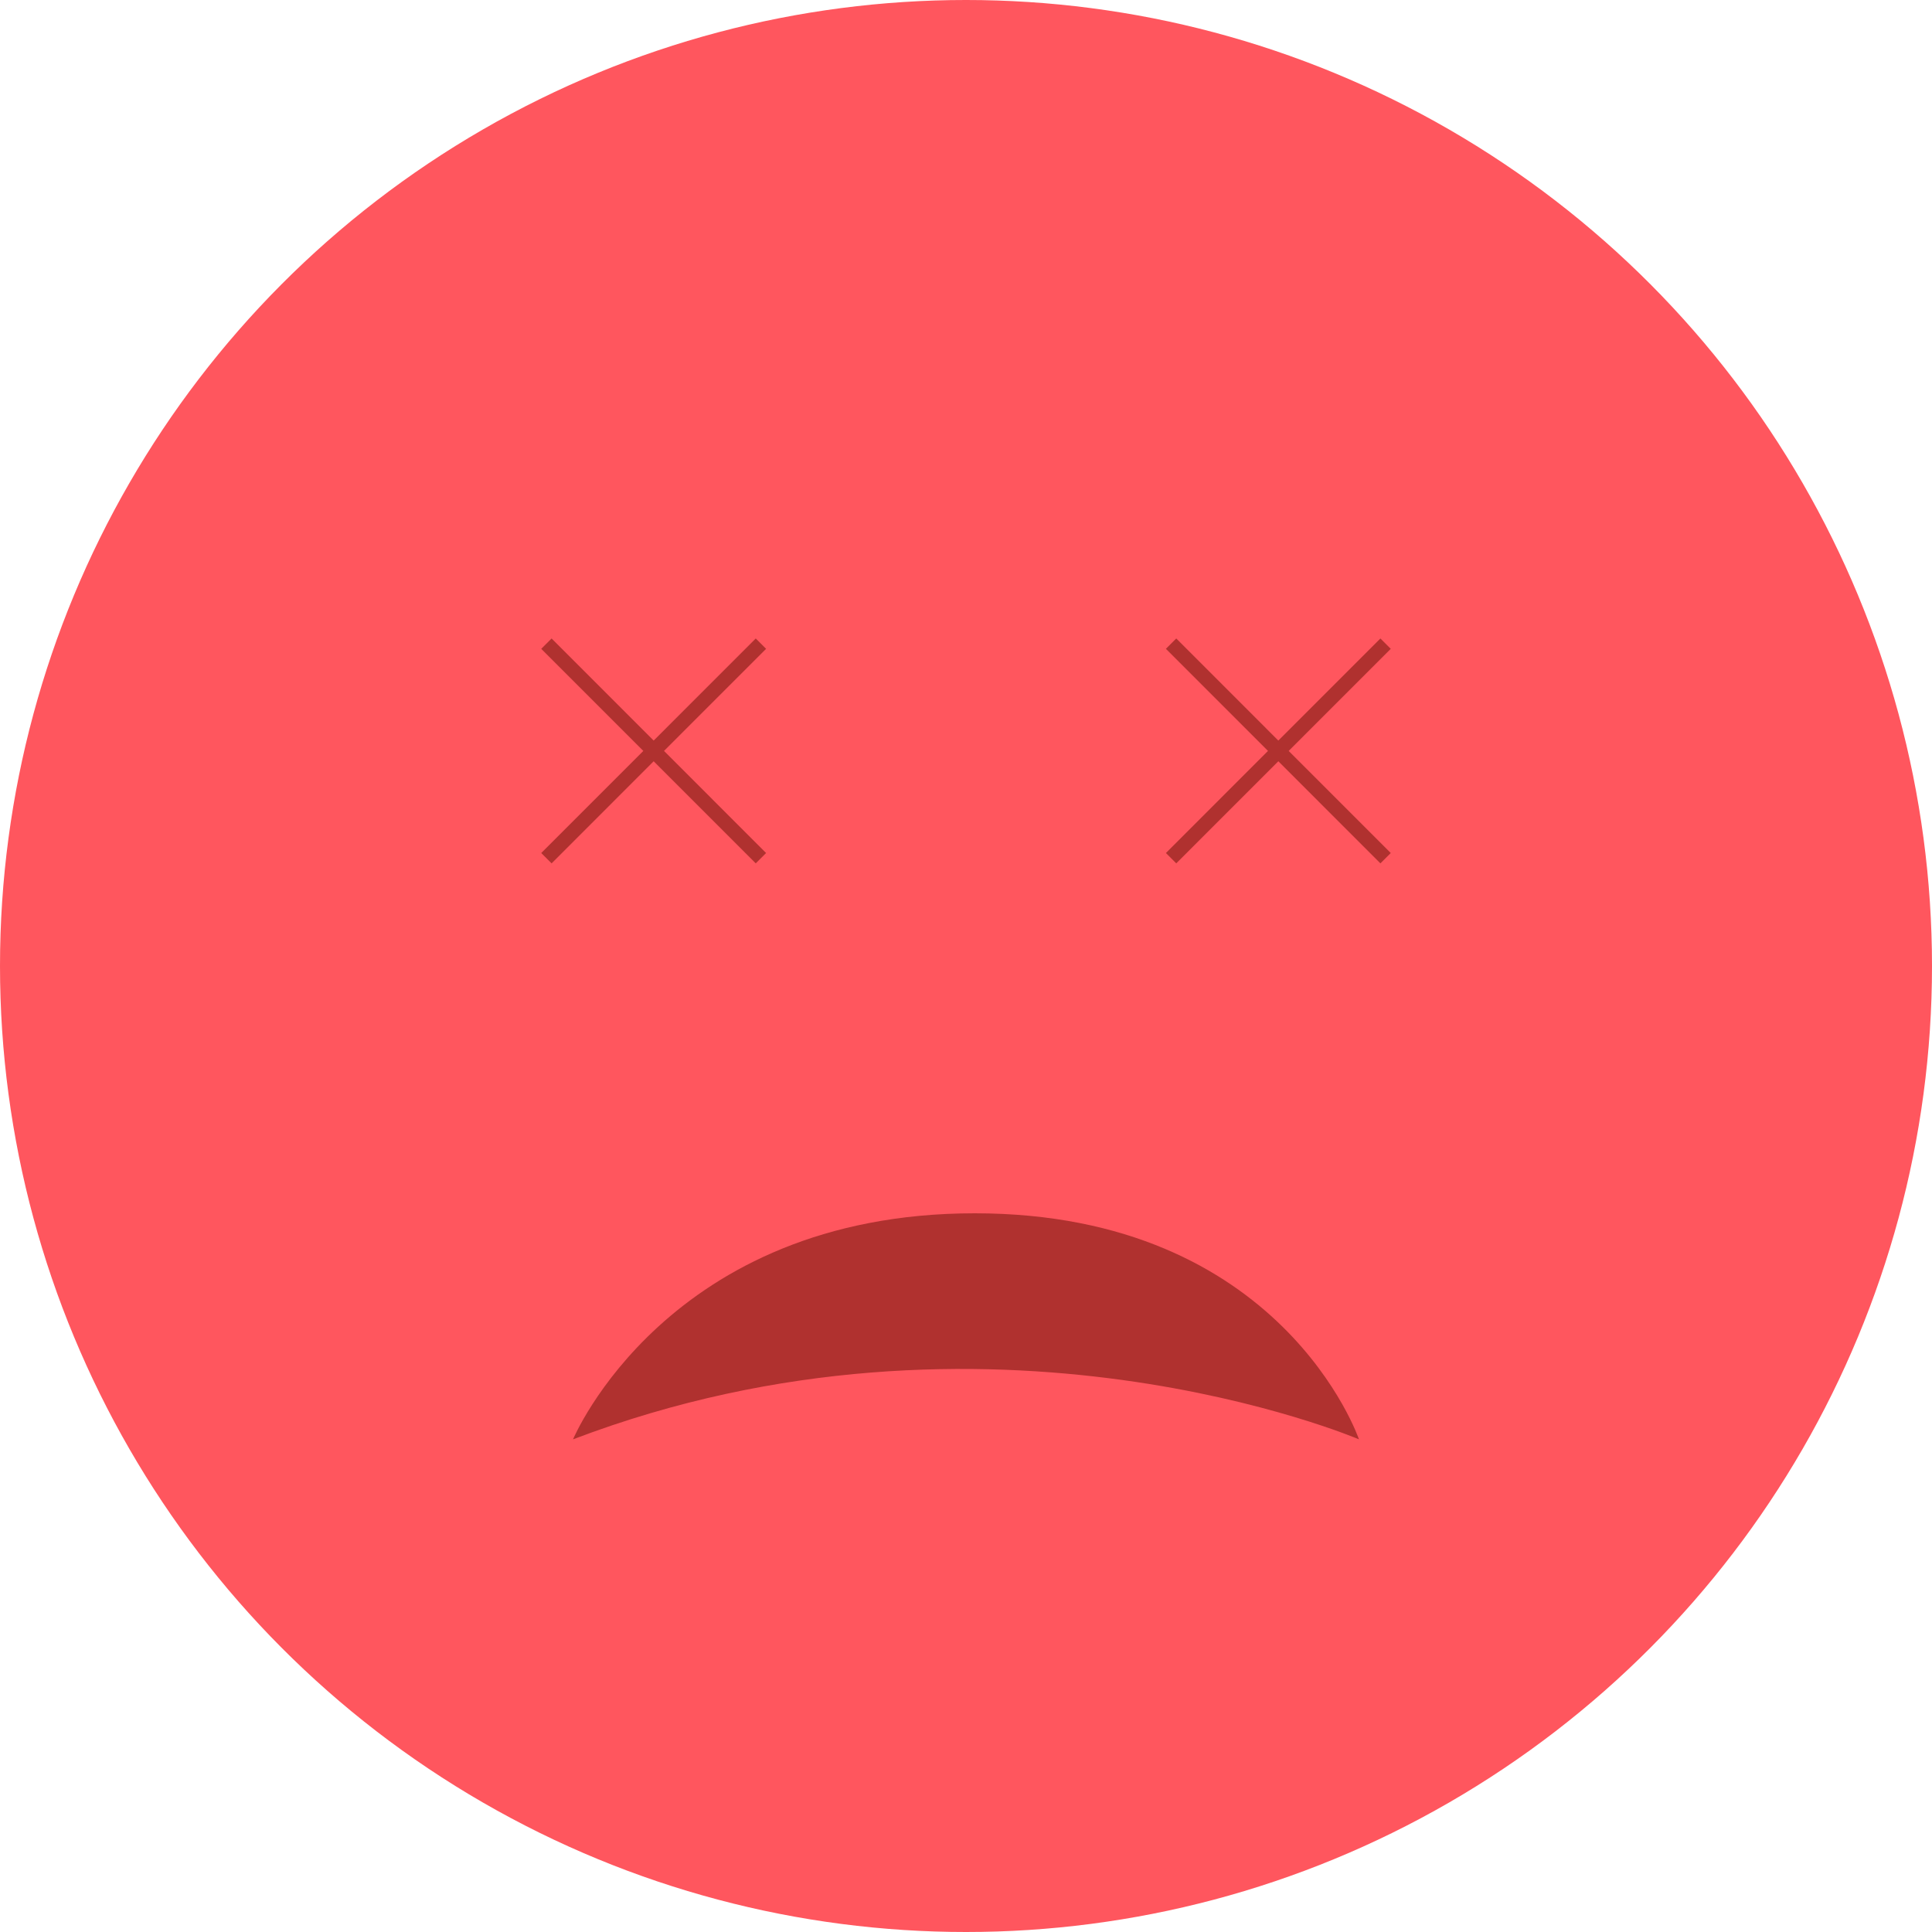 <svg id="Layer_1" data-name="Layer 1" xmlns="http://www.w3.org/2000/svg" viewBox="0 0 400 400"><defs><style>.cls-1{fill:#ff565e;}.cls-2{fill:#b0312f;}.cls-3{fill:none;stroke:#b0312f;stroke-miterlimit:10;stroke-width:3.03px;}</style></defs><title>sad</title><circle class="cls-1" cx="200" cy="200" r="200"/><path class="cls-2" d="M118.64,298s19.52-46.8,83.17-46.8S281.36,298,281.36,298,204.74,265.21,118.64,298Z"/><line class="cls-3" x1="113.13" y1="133.26" x2="157.54" y2="177.68"/><line class="cls-3" x1="157.54" y1="133.26" x2="113.13" y2="177.68"/><line class="cls-3" x1="242.46" y1="133.26" x2="286.87" y2="177.68"/><line class="cls-3" x1="286.87" y1="133.26" x2="242.46" y2="177.68"/></svg>